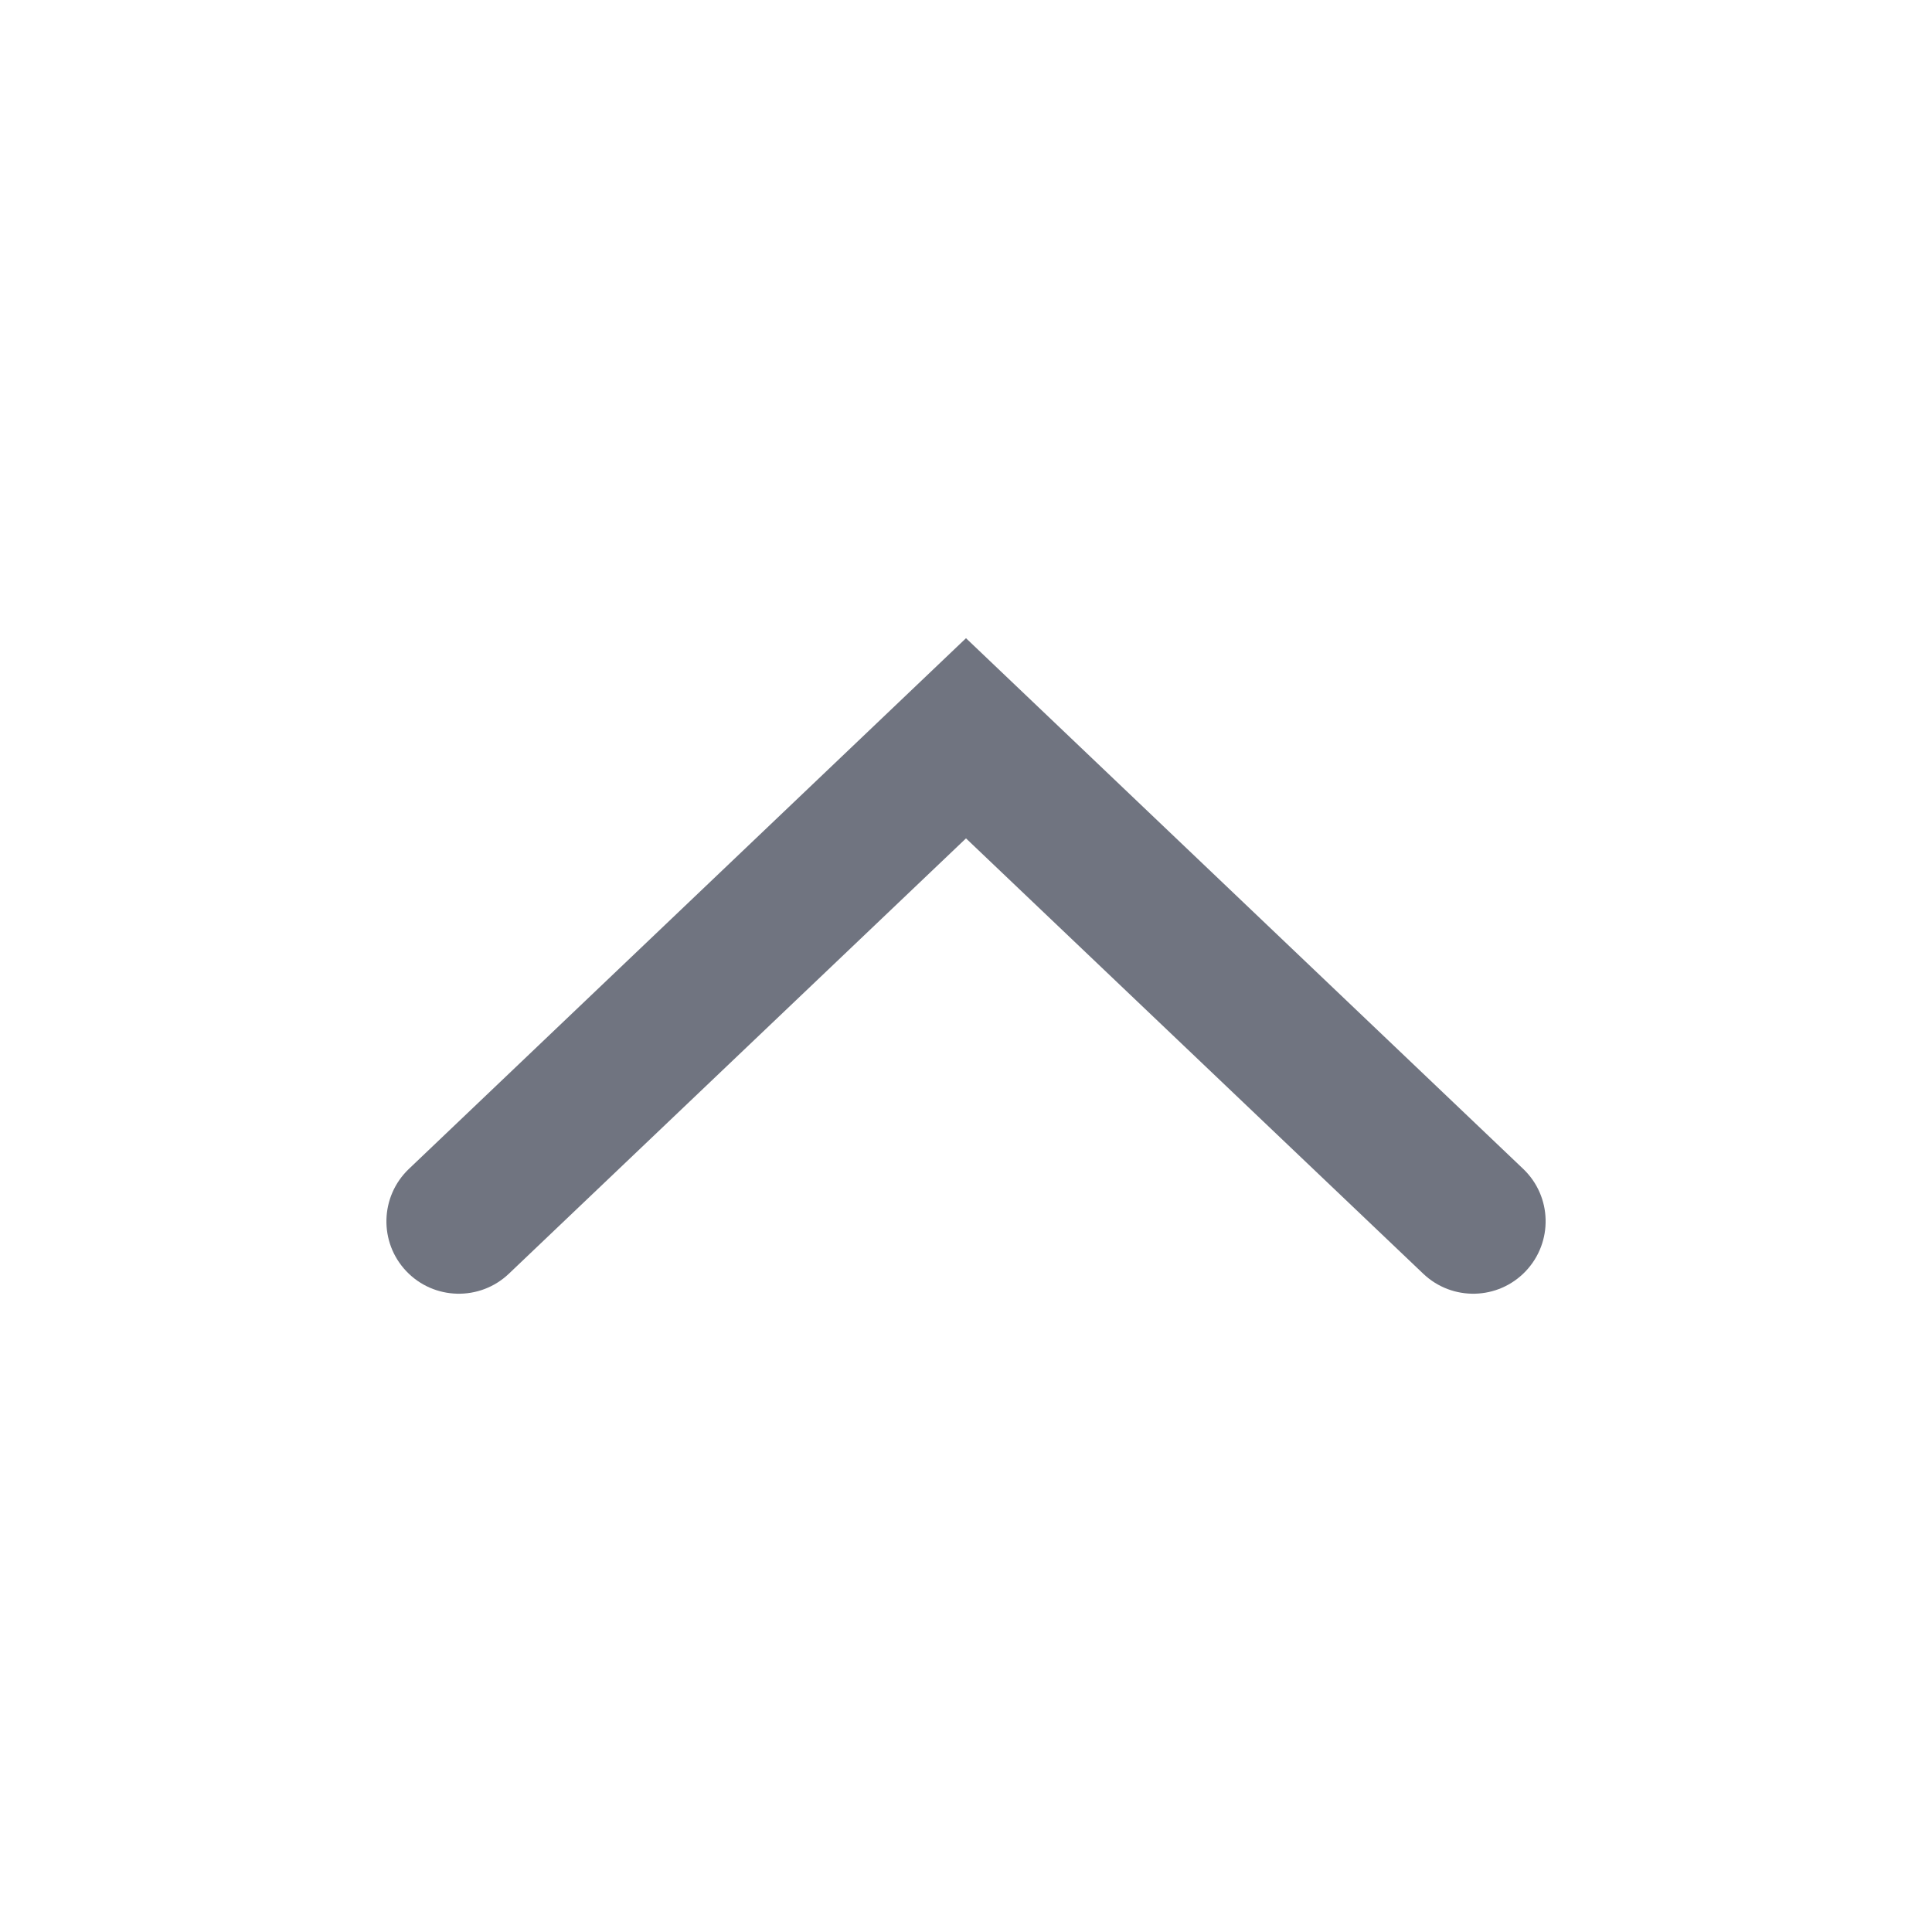 <svg xmlns="http://www.w3.org/2000/svg" width="18" height="18" viewBox="0 0 18 18" fill="none">
  <path fill-rule="evenodd" clip-rule="evenodd" d="M14.214 11.844C14.471 11.574 14.461 11.147 14.191 10.89L9 5.946L3.81 10.89C3.54 11.147 3.529 11.574 3.786 11.844C4.043 12.114 4.471 12.124 4.741 11.867L9 7.811L13.26 11.867C13.53 12.124 13.957 12.114 14.214 11.844Z" fill="#707480"/>
</svg>